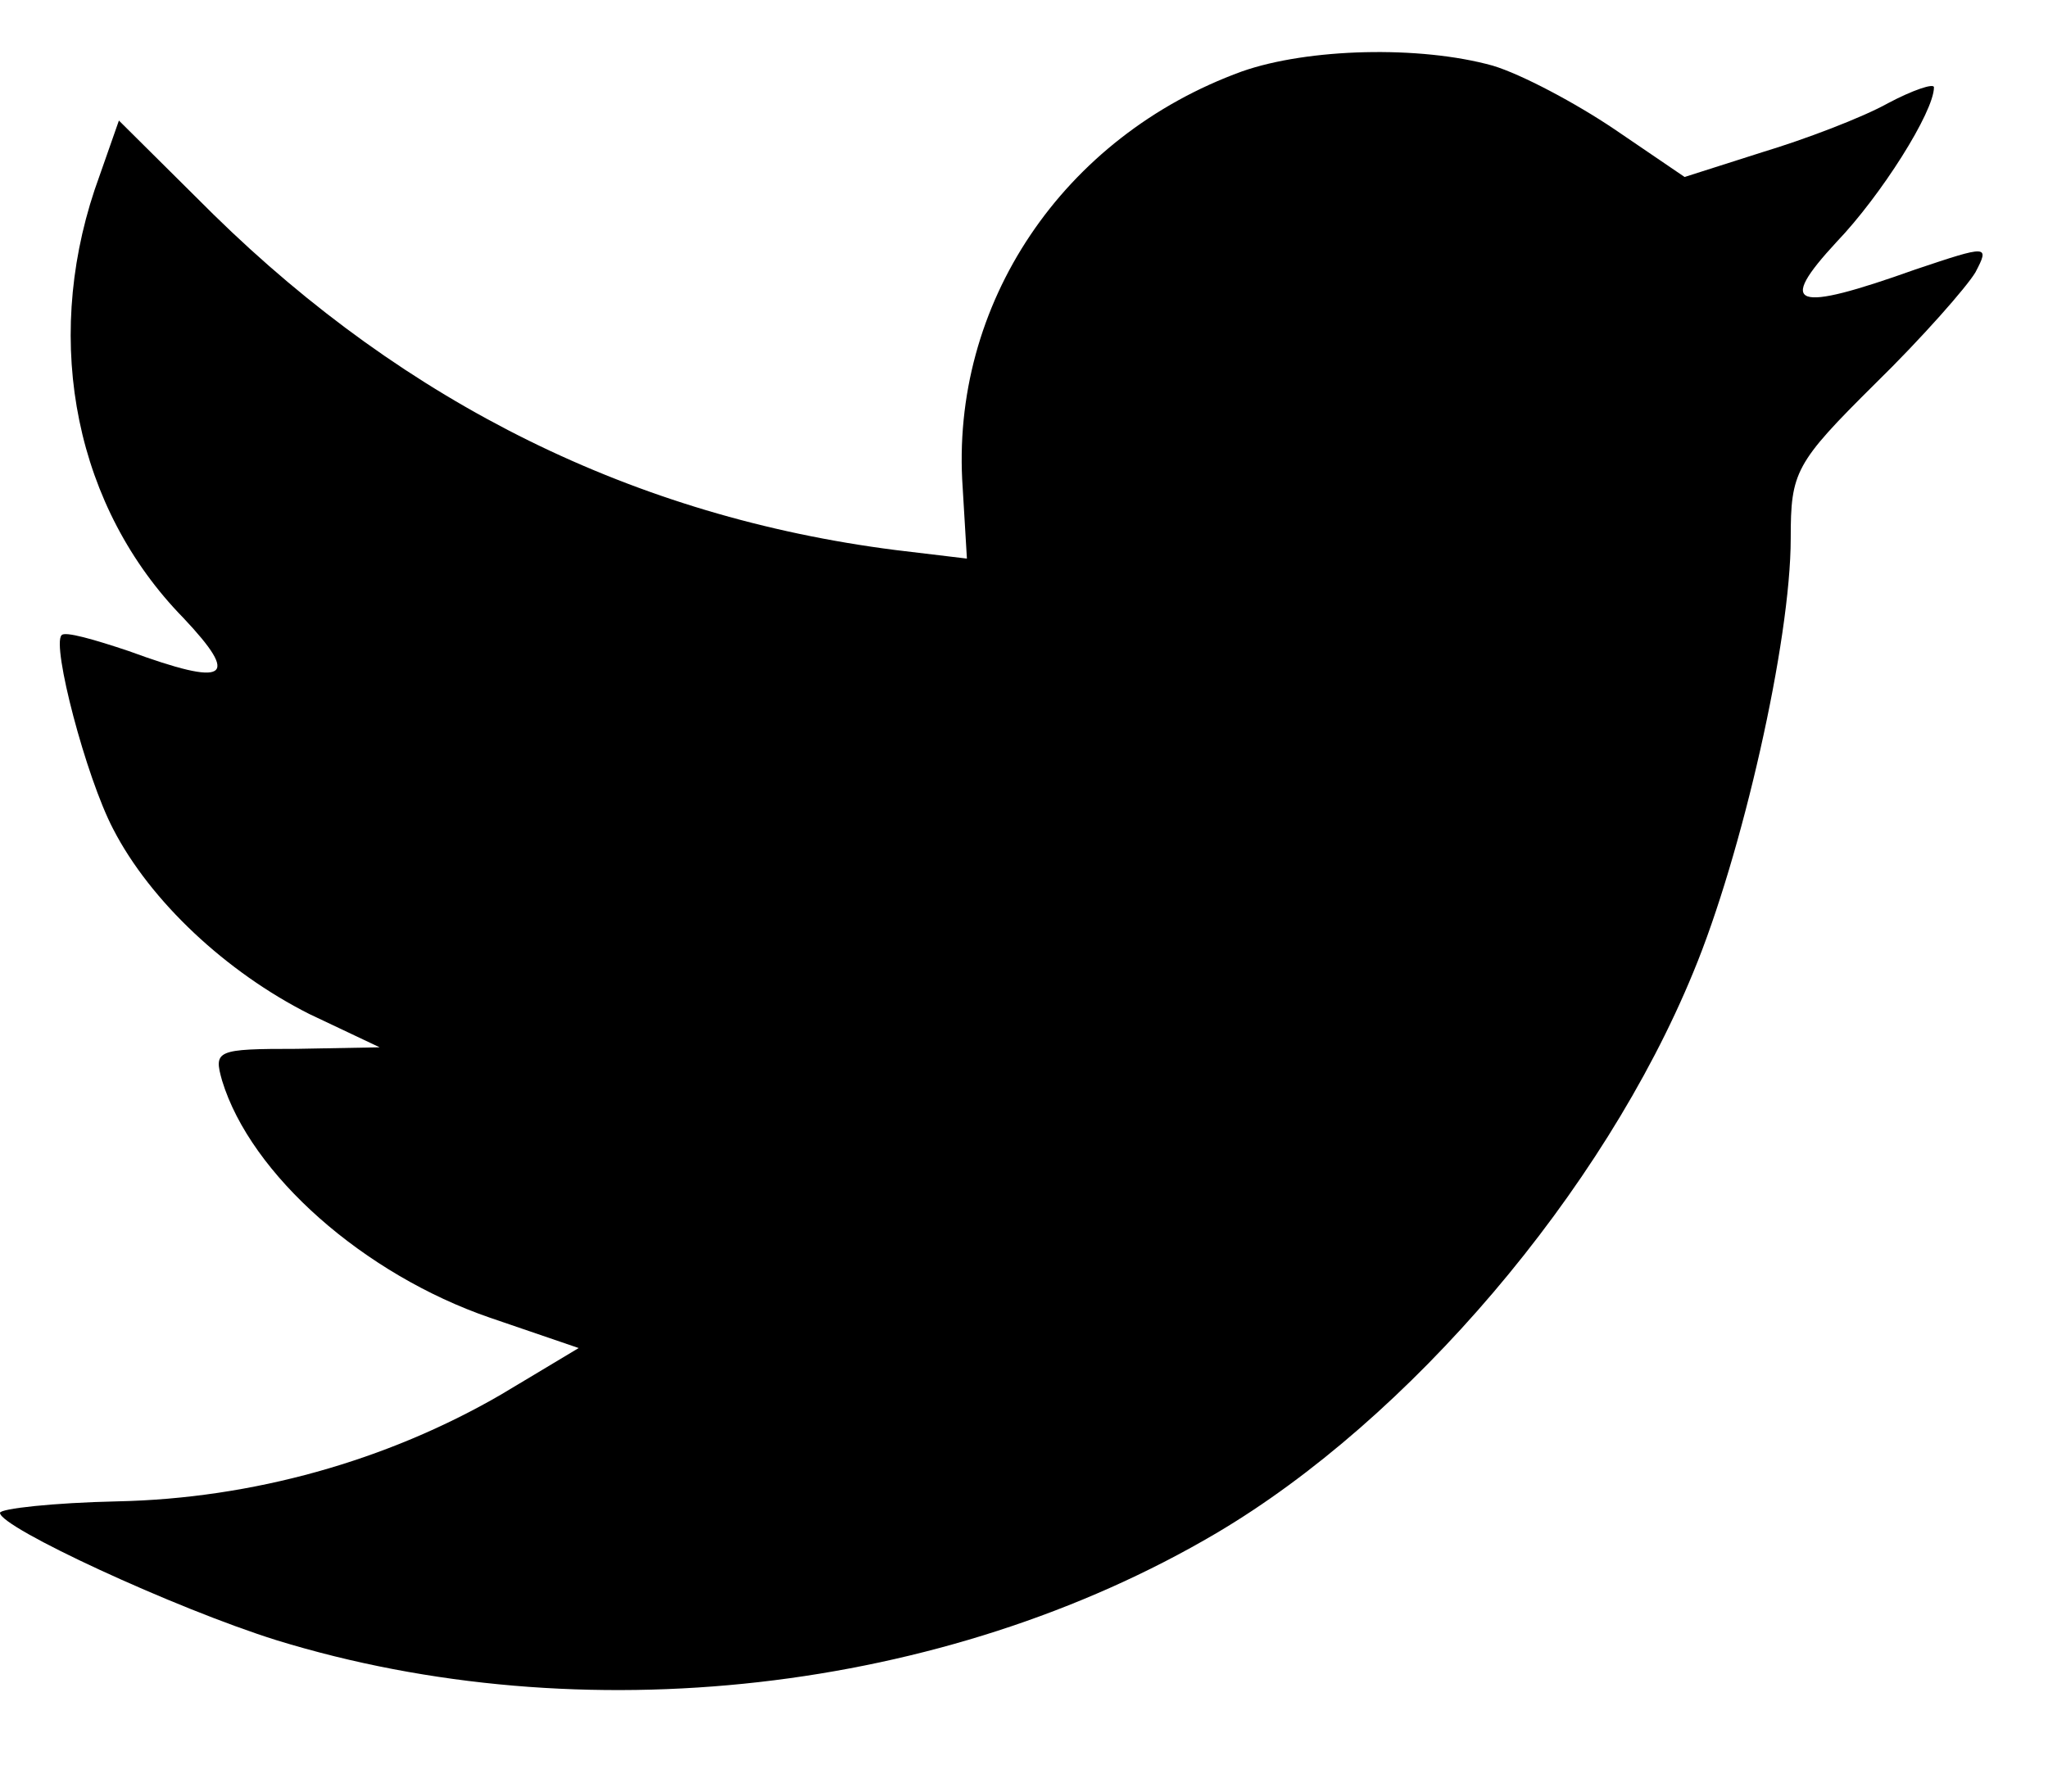 <svg width="16" height="14" viewBox="0 0 16 14" fill="none" xmlns="http://www.w3.org/2000/svg">
<path fill-rule="evenodd" clip-rule="evenodd" d="M7.521 3.812L7.554 4.365L6.995 4.298C4.958 4.038 3.178 3.156 1.668 1.676L0.929 0.942L0.739 1.484C0.336 2.693 0.593 3.97 1.433 4.829C1.88 5.303 1.779 5.371 1.007 5.088C0.739 4.998 0.504 4.93 0.481 4.964C0.403 5.043 0.671 6.071 0.884 6.478C1.175 7.043 1.768 7.597 2.417 7.924L2.966 8.184L2.317 8.196C1.69 8.196 1.668 8.207 1.735 8.444C1.959 9.179 2.843 9.958 3.828 10.297L4.521 10.534L3.917 10.896C3.022 11.416 1.97 11.71 0.918 11.732C0.414 11.743 0 11.789 0 11.822C0 11.935 1.365 12.568 2.16 12.817C4.544 13.551 7.375 13.235 9.502 11.981C11.013 11.088 12.524 9.314 13.229 7.597C13.609 6.682 13.99 5.009 13.99 4.207C13.99 3.687 14.023 3.62 14.65 2.998C15.019 2.637 15.366 2.241 15.433 2.128C15.545 1.914 15.534 1.914 14.963 2.106C14.012 2.445 13.878 2.399 14.348 1.891C14.695 1.529 15.109 0.874 15.109 0.682C15.109 0.648 14.941 0.705 14.751 0.806C14.549 0.919 14.101 1.089 13.766 1.19L13.161 1.383L12.613 1.01C12.311 0.806 11.886 0.58 11.662 0.513C11.091 0.354 10.218 0.377 9.703 0.558C8.304 1.066 7.42 2.377 7.521 3.812Z" fill="black"/>
</svg>
